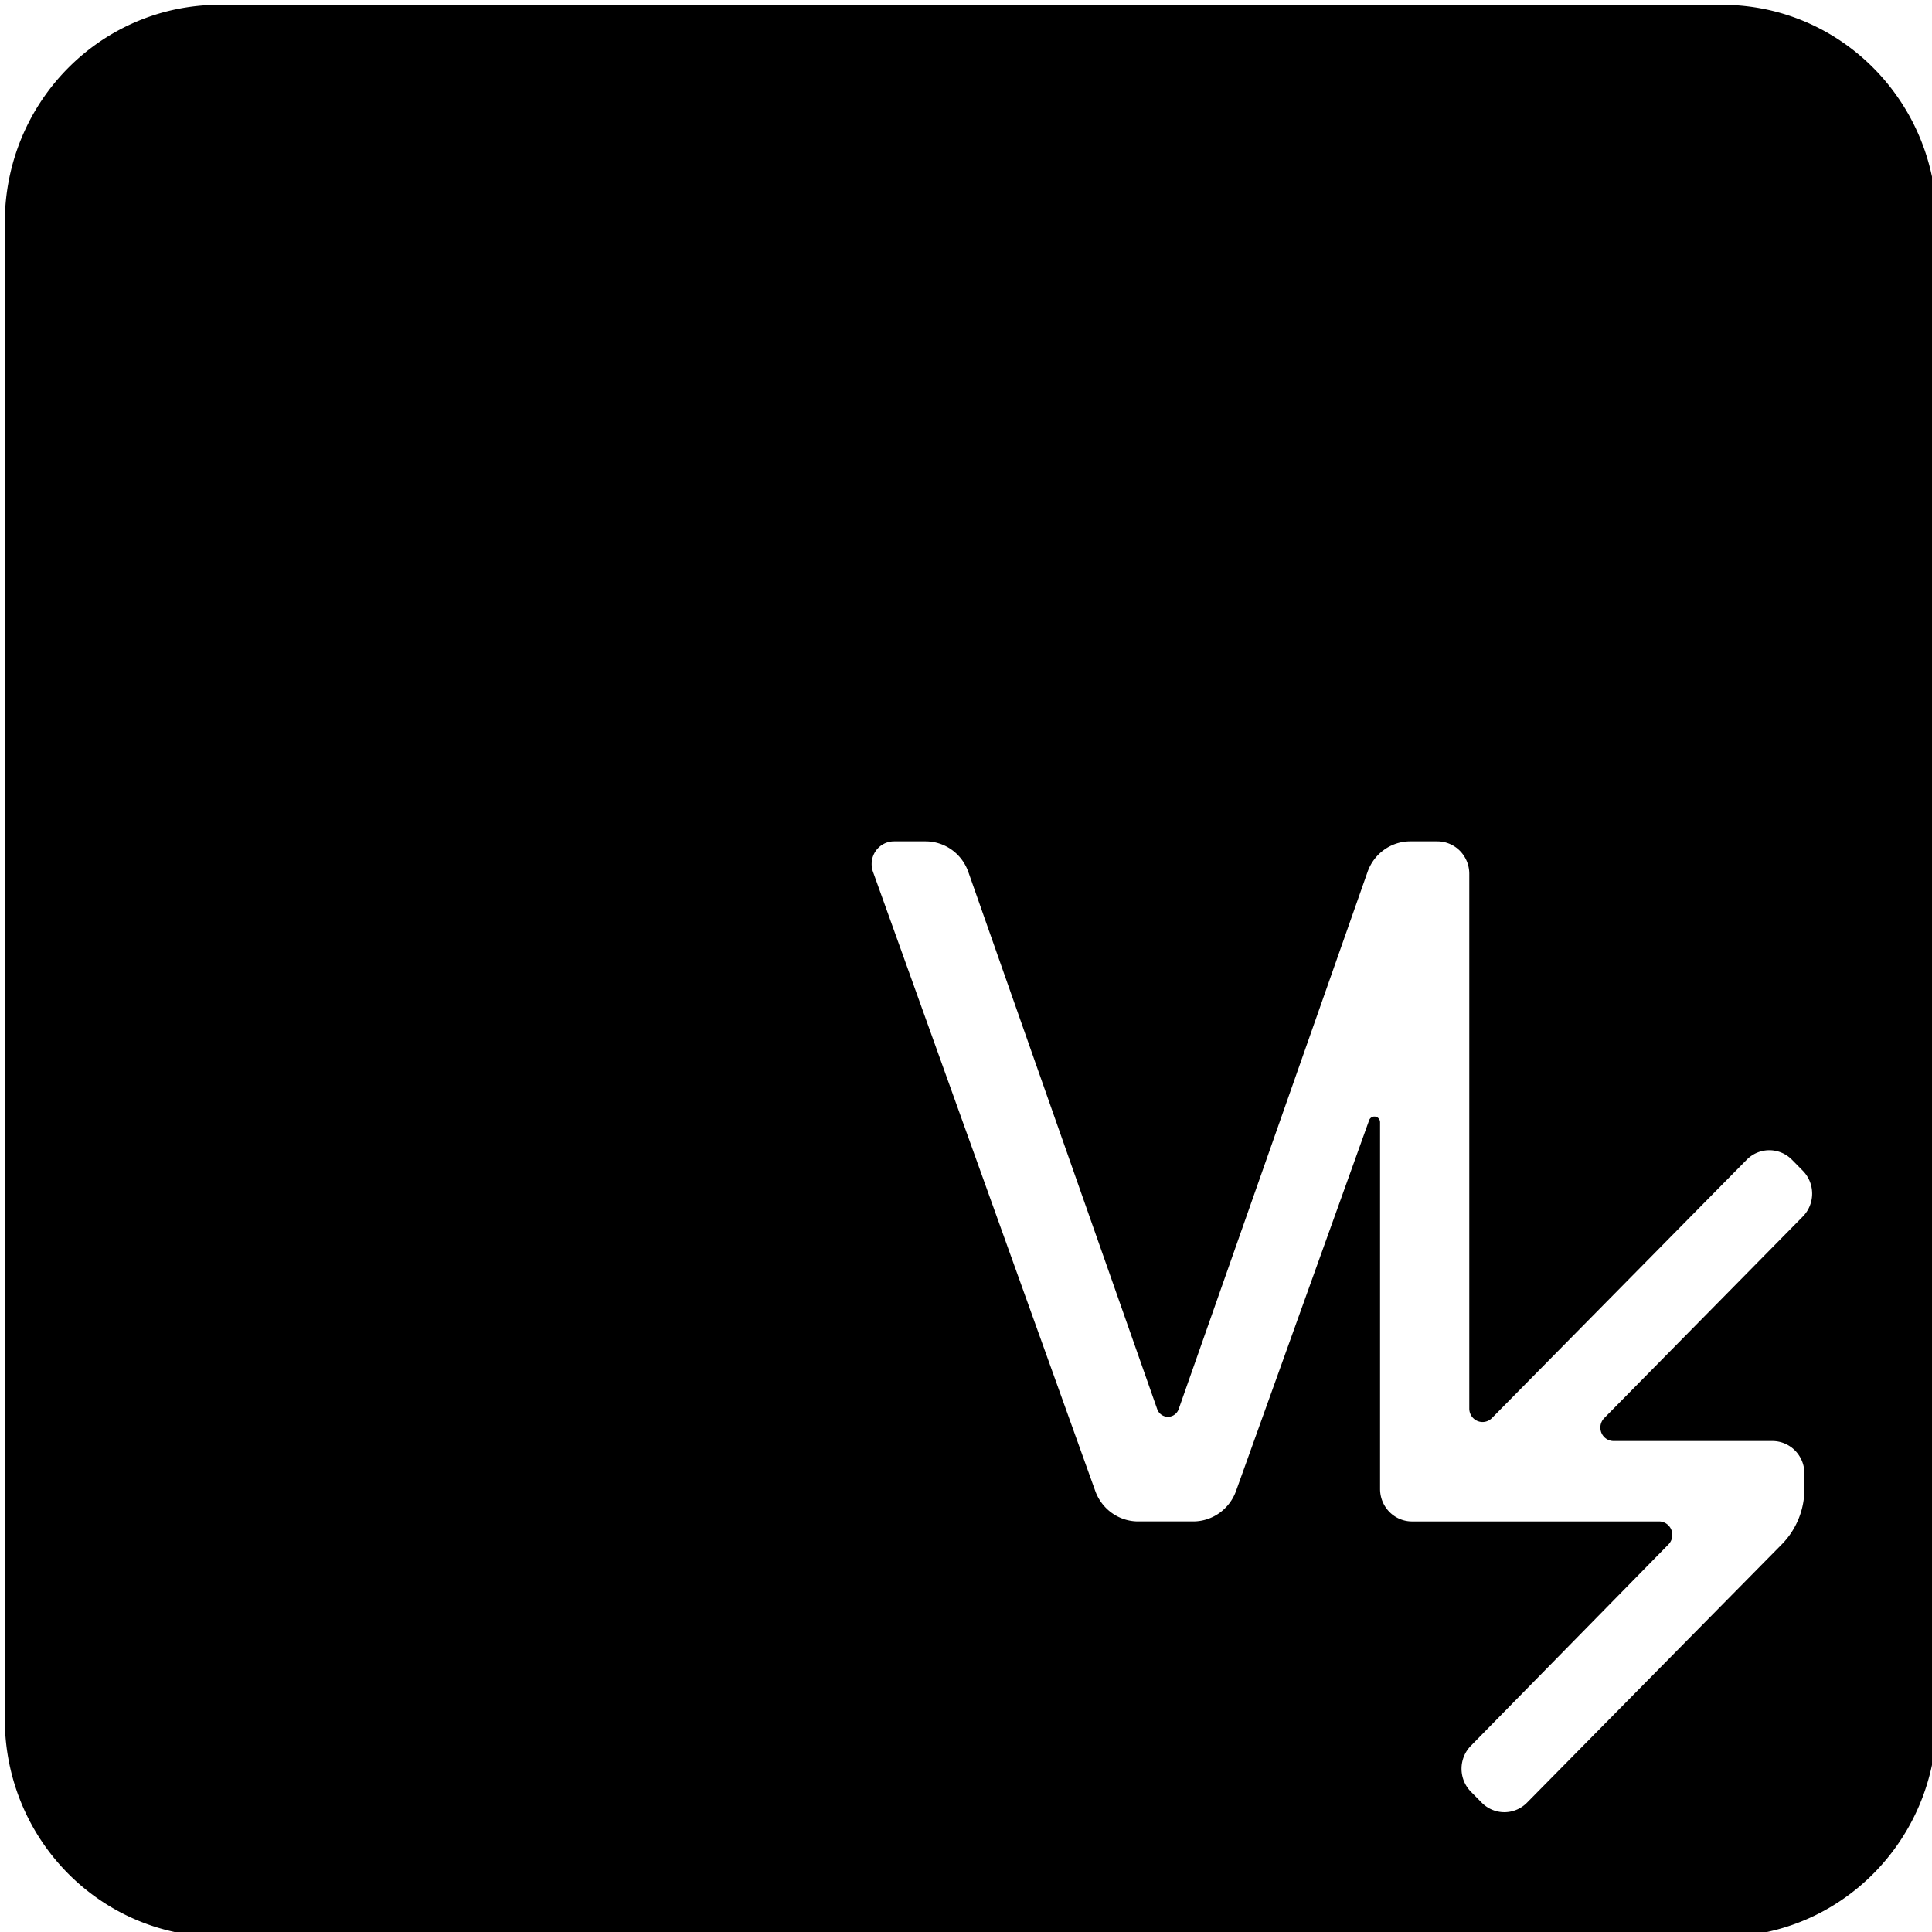 <svg xmlns="http://www.w3.org/2000/svg" width="566.929" height="566.929" viewBox="0 0 150 150"><path d="M17.064.372C7.817.372.372 7.92.372 17.296v116.153c0 9.375 7.444 16.923 16.691 16.923h116.618c9.247 0 16.691-7.548 16.691-16.923V17.296c0-9.375-7.444-16.923-16.691-16.923zm52.35 64.95h2.448a3.522 3.571 0 0 1 3.317 2.372l14.665 41.709a.885.898 0 0 0 1.668 0l14.665-41.709a3.522 3.571 0 0 1 3.317-2.372h2.098a2.483 2.518 0 0 1 2.483 2.518v41.523a1.029 1.043 0 0 0 1.756.737l19.784-20.059a2.483 2.518 0 0 1 3.512 0l.84.852a2.485 2.519 0 0 1 .001 3.562L124.553 110.1a1.029 1.044 0 0 0 .728 1.781h12.331a2.483 2.518 0 0 1 2.483 2.518v1.205a5.995 6.079 0 0 1-1.756 4.298l-19.784 20.059a2.483 2.518 0 0 1-3.512 0l-.841-.852a2.49 2.524 0 0 1-.005-3.565l15.342-15.636a1.032 1.047 0 0 0-.732-1.785h-19.176a2.483 2.518 0 0 1-2.483-2.518V87.129a.438.444 0 0 0-.849-.152l-10.332 28.779a3.547 3.596 0 0 1-3.333 2.366h-4.266a3.547 3.596 0 0 1-3.333-2.366L67.779 67.688a1.739 1.763 0 0 1 1.634-2.366z"/></svg>